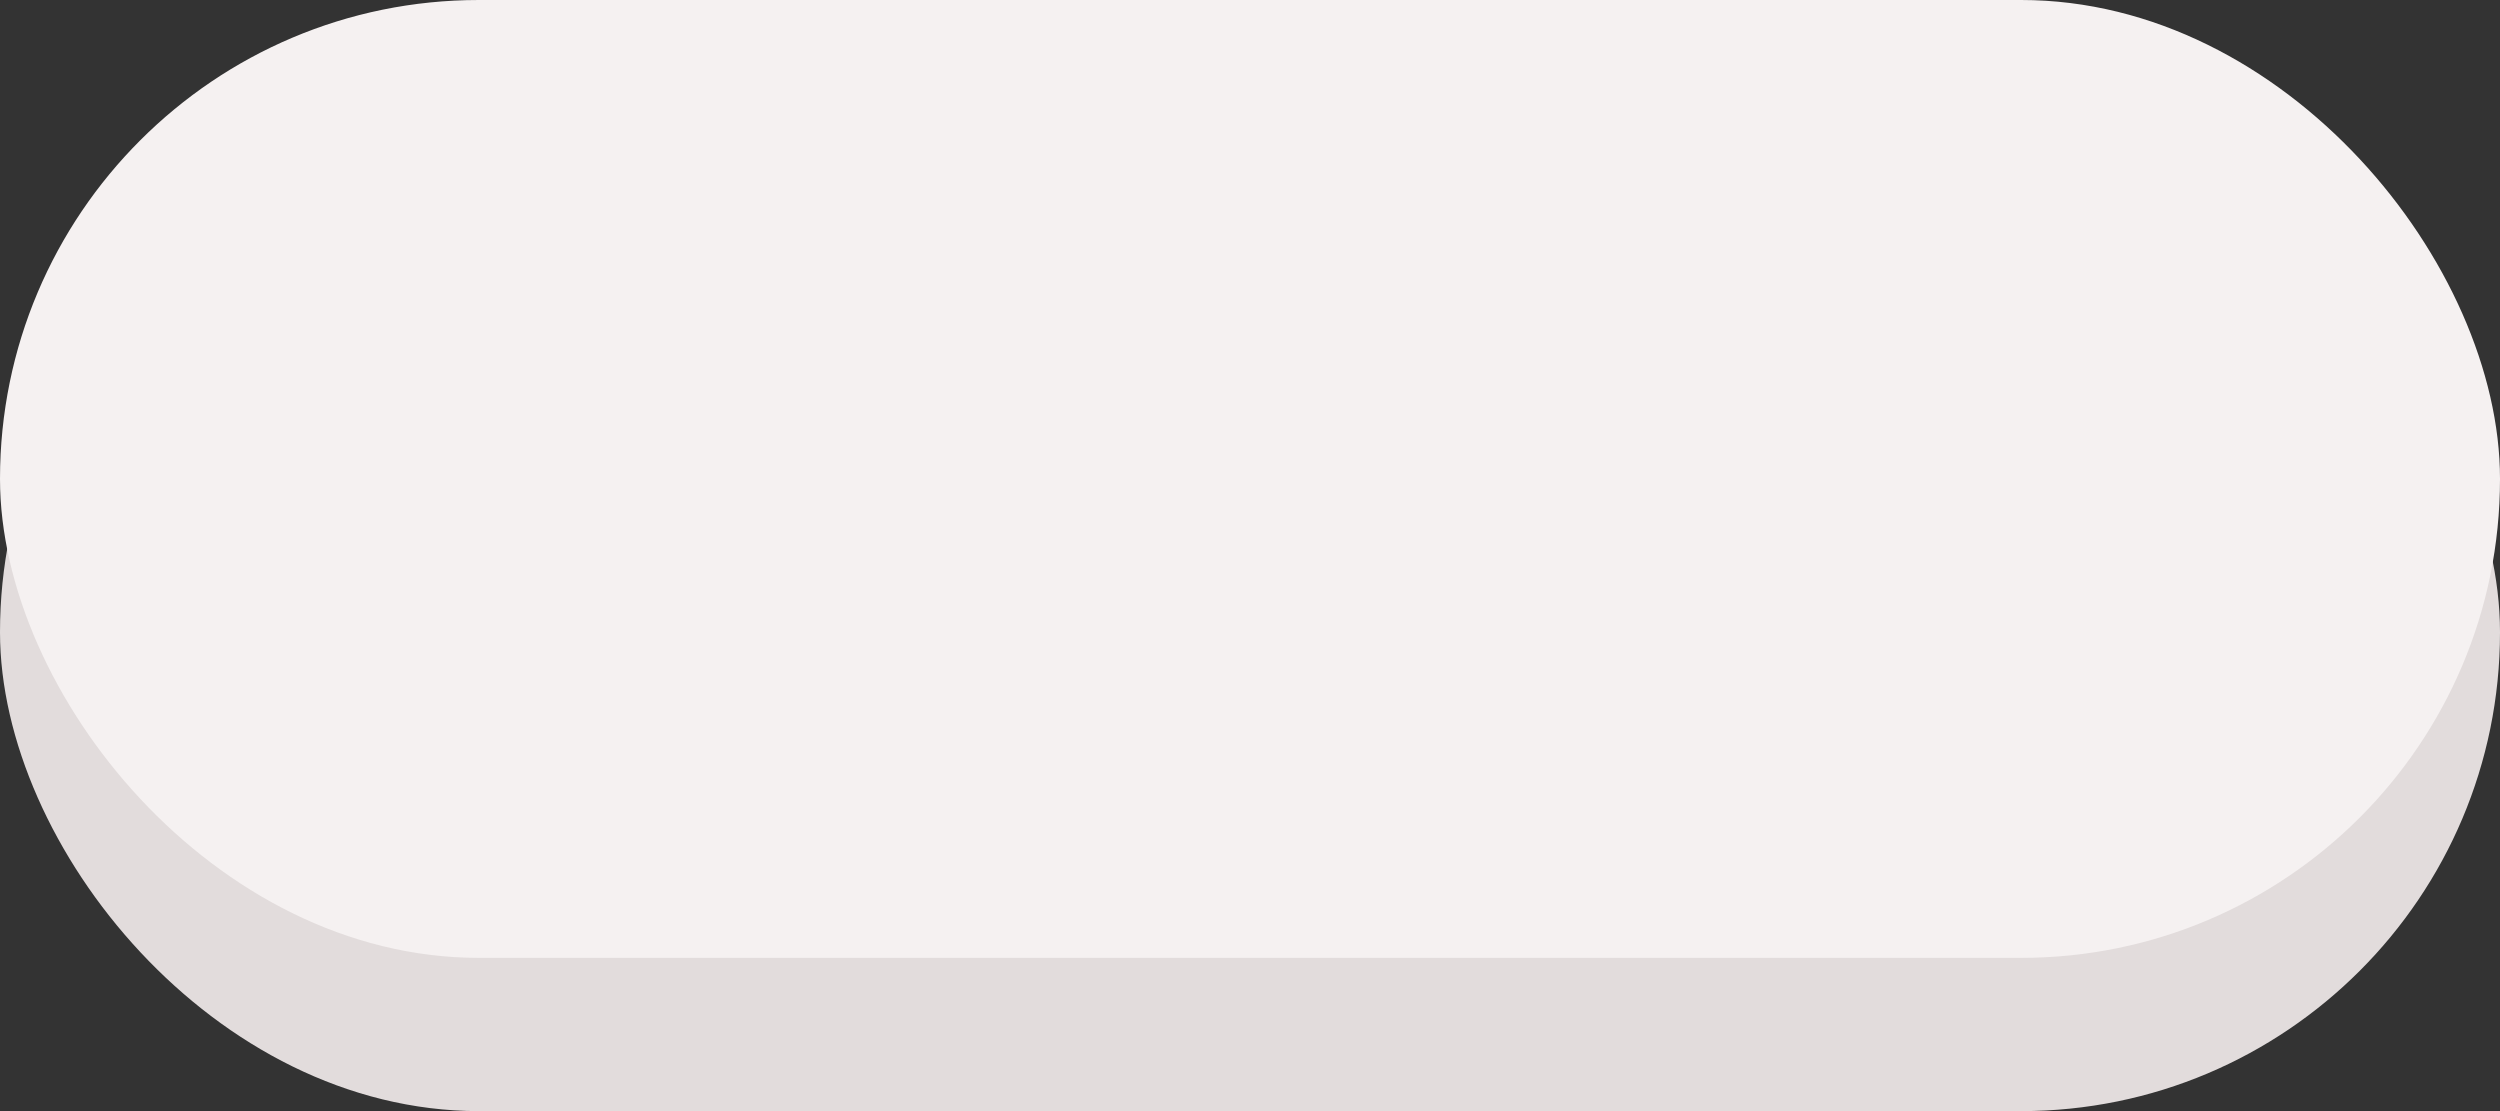 <svg width="90" height="40" viewBox="0 0 90 40" fill="none" xmlns="http://www.w3.org/2000/svg">
<rect x="0" y="0" width="90" height="40" fill="#333333" stroke="none"/>
<rect y="5.517" width="90" height="34.483" rx="17.241" fill="#E2DCDC"/>
<rect width="90" height="34.483" rx="17.241" fill="#F5F1F1"/>
</svg>
